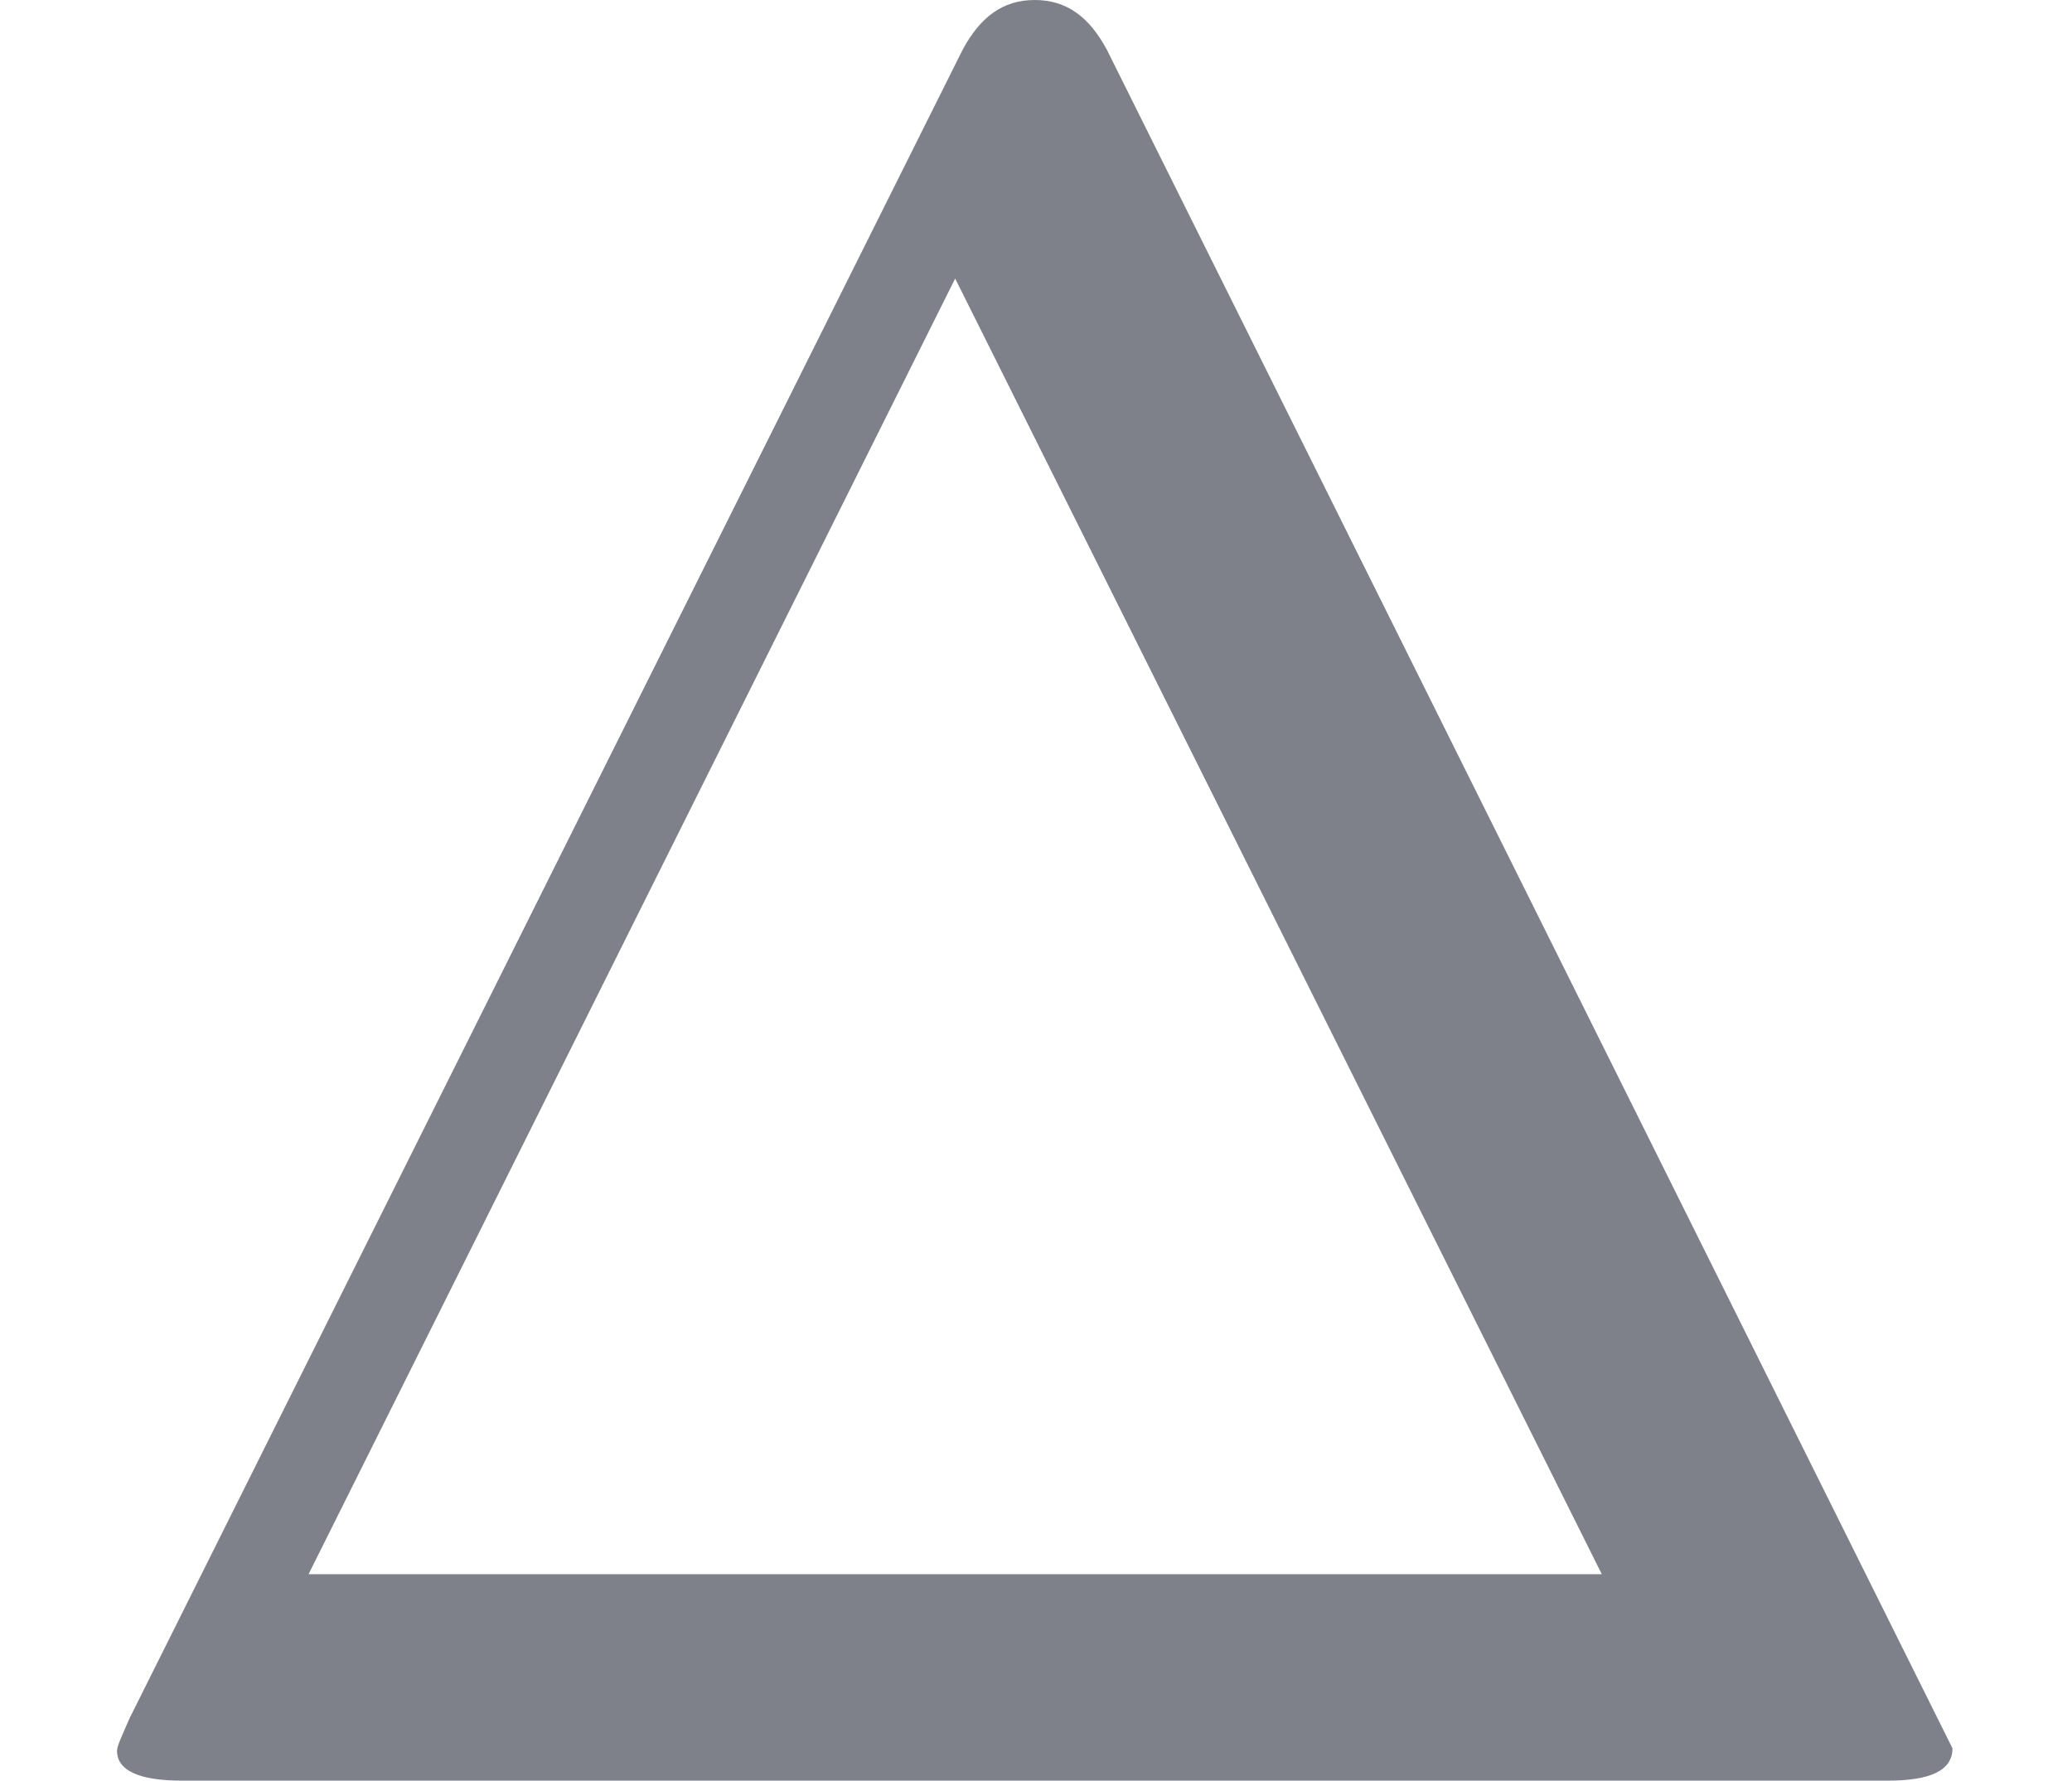 <?xml version="1.0" encoding="UTF-8" standalone="no" ?>
<svg xmlns="http://www.w3.org/2000/svg" width="30.851px" height="26.514px" viewBox="0 -716 833 716" xmlns:xlink="http://www.w3.org/1999/xlink"><defs><path id="MJX-74-NCM-N-394" d="M759 0C776 0 785 4 785 13L445 696C438 709 429 716 416 716C403 716 394 709 387 696L52 25C49 18 47 14 47 12C47 4 56 0 73 0M384 604L644 83L124 83Z"></path></defs><g stroke="#7E8189" fill="#7E8189" stroke-width="0" transform="scale(1,-1)"><g data-mml-node="math" data-latex="\Delta" data-semantic-structure="0"><g data-mml-node="mi" data-latex="\Delta" data-semantic-type="identifier" data-semantic-role="greekletter" data-semantic-font="normal" data-semantic-annotation="clearspeak:simple;nemeth:number;depth:1" data-semantic-id="0" data-semantic-attributes="latex:\Delta" aria-level="0" data-speech-node="true"><use data-c="394" xlink:href="#MJX-74-NCM-N-394"></use></g></g></g></svg>